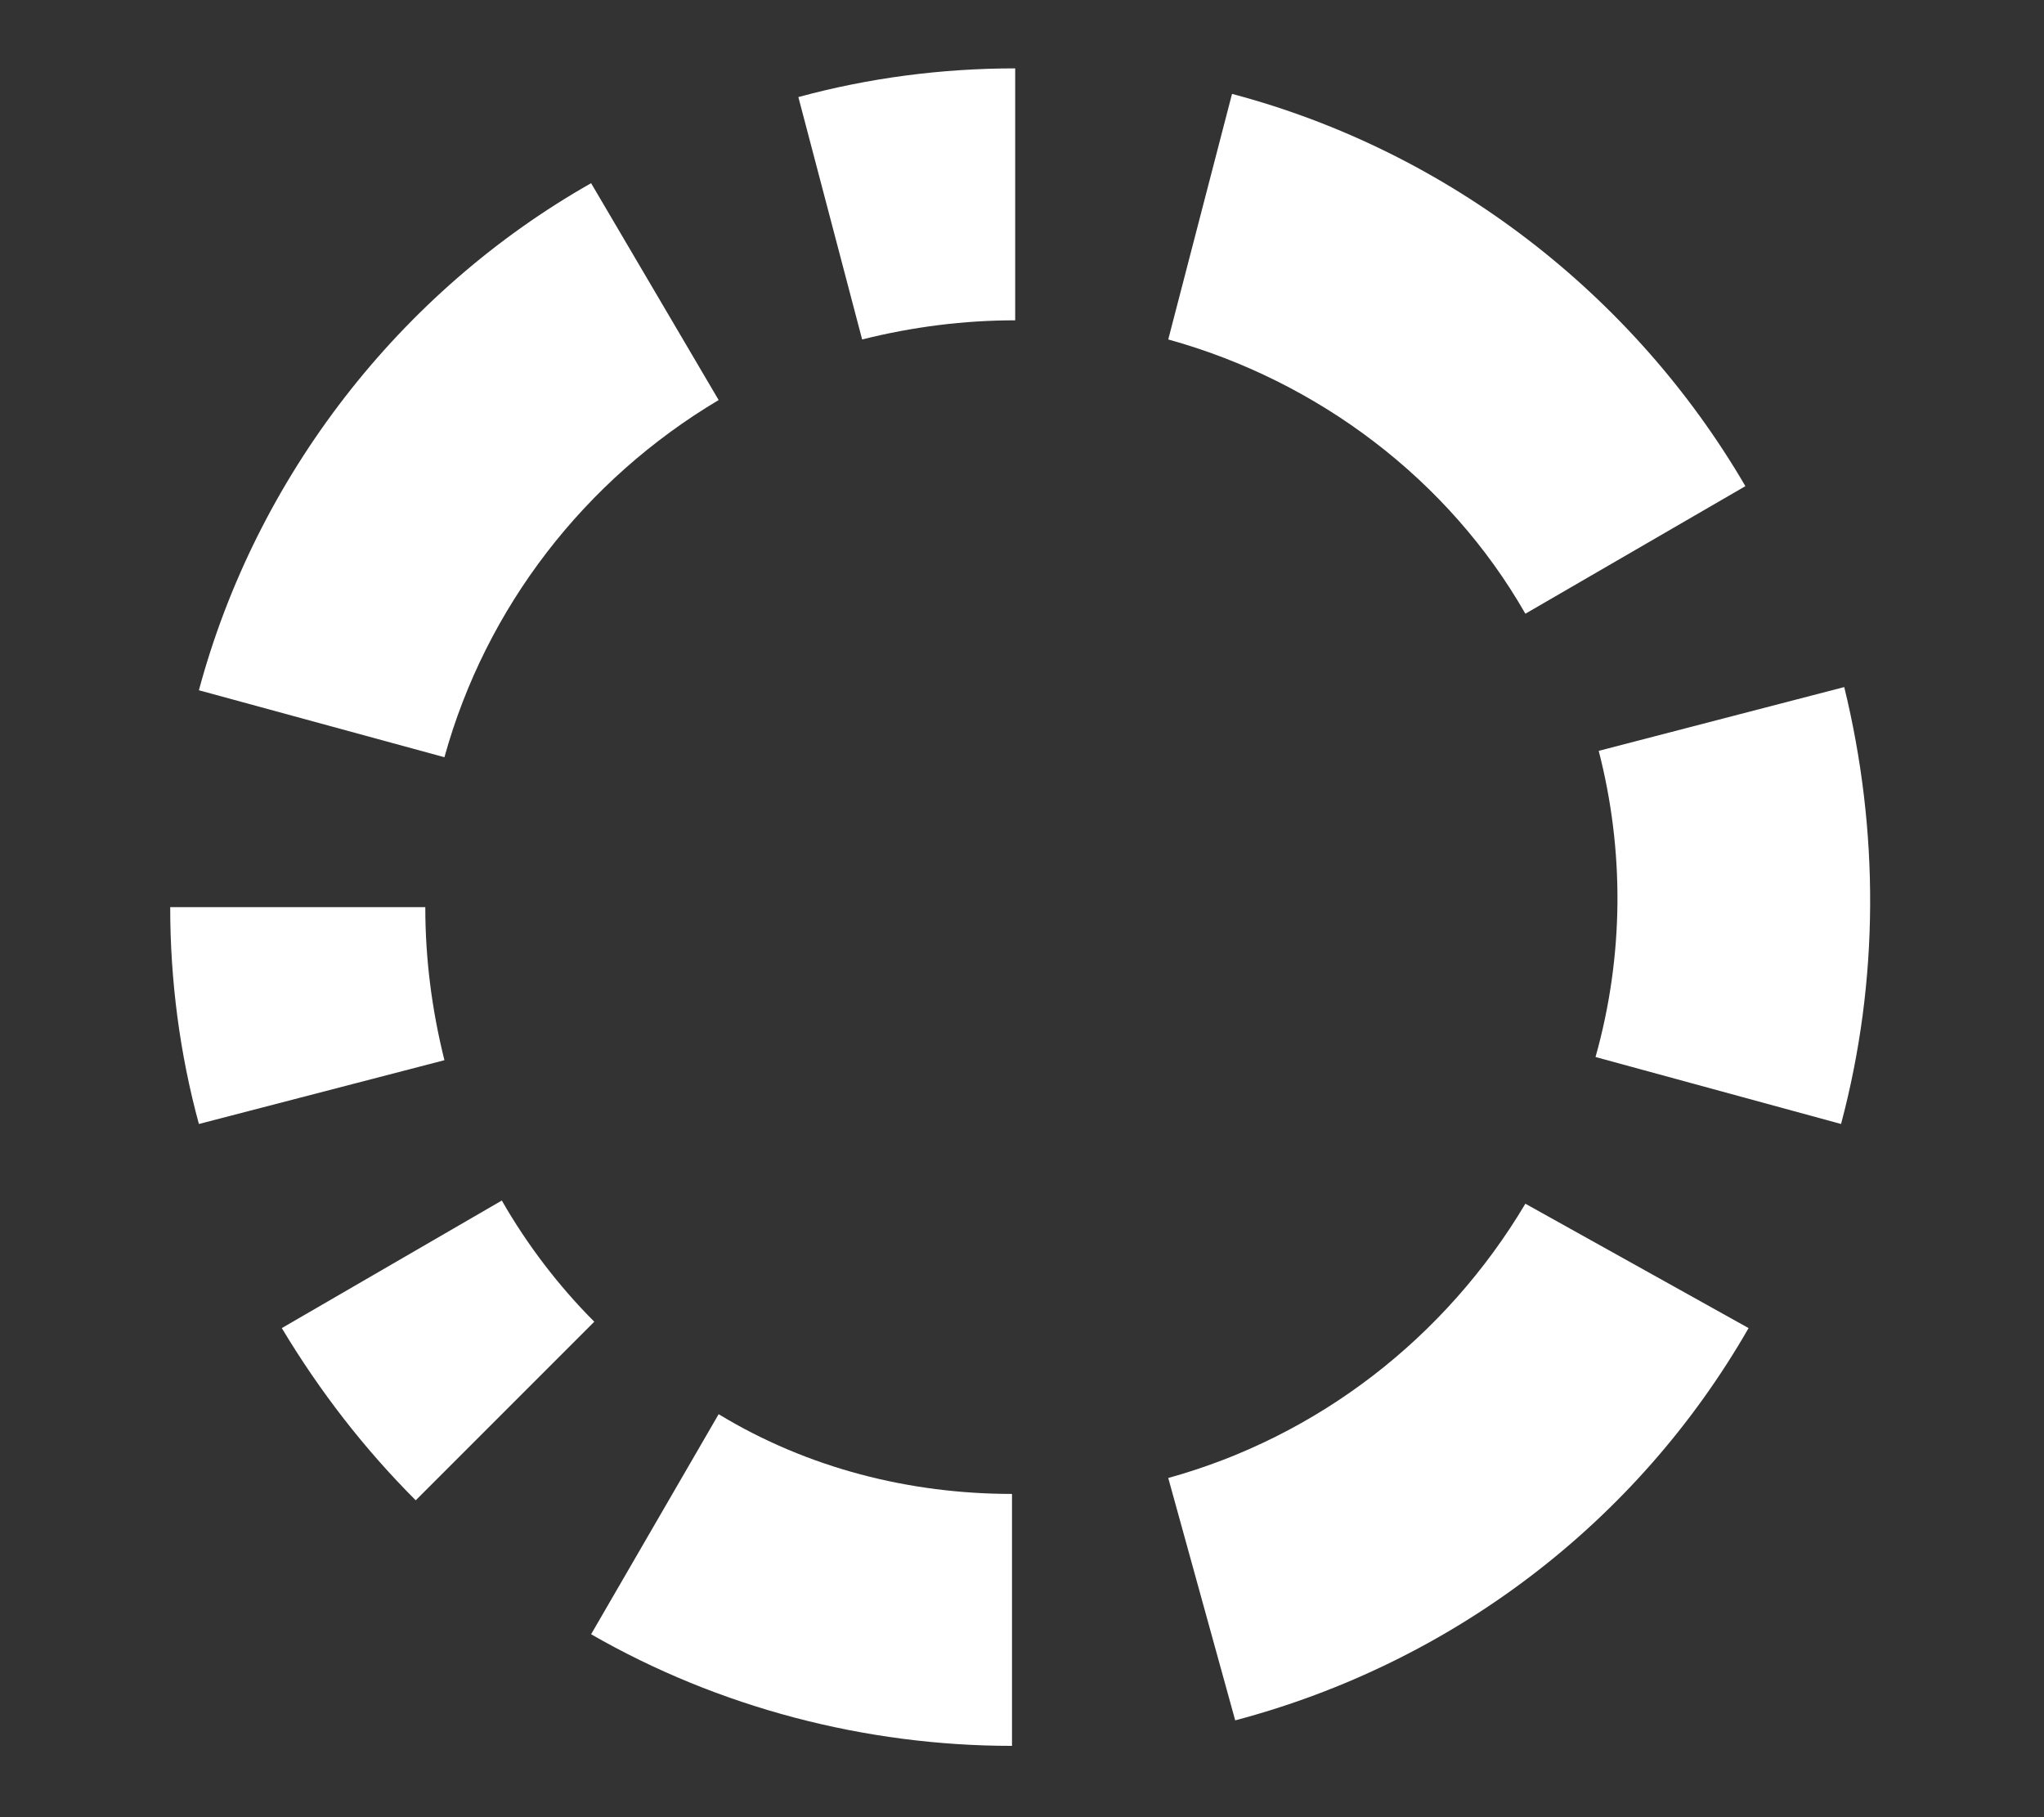 <svg width="100%" height="100%" viewBox="0 0 18 16" version="1.1" xmlns="http://www.w3.org/2000/svg" xmlns:xlink="http://www.w3.org/1999/xlink" xml:space="preserve" style="fill-rule:evenodd;clip-rule:evenodd;stroke-linejoin:round;stroke-miterlimit:2;"><rect x="0" y="0" width="18" height="16" fill="#333333" stroke="none"/><g id="codacy-light" transform="matrix(3.744,0,0,3.744,-3.9,-8.582)"><g transform="matrix(0.075,0,0,0.075,1.442,2.453)"><path d="M8.6,21.6C9.9,16.9 13,12.9 17.2,10.4L13.2,3.6C7.2,7 2.7,12.8 0.9,19.5L8.6,21.6Z" style="fill:white;"/></g><g transform="matrix(0.075,0,0,0.075,1.442,2.453)"><path d="M21.7,8.5C23.3,8.1 24.9,7.9 26.5,7.9L26.5,0C24.2,0 21.9,0.3 19.7,0.9L21.7,8.5Z" style="fill:white;"/></g><g transform="matrix(0.075,0,0,0.075,1.442,2.453)"><path d="M31.3,8.5C36,9.8 40.1,12.9 42.5,17.1L49.4,13.1C45.9,7.1 40.1,2.6 33.3,0.8L31.3,8.5Z" style="fill:white;"/></g><g transform="matrix(0.075,0,0,0.075,1.442,2.453)"><path d="M0,26.3C0,28.6 0.3,30.9 0.9,33.1L8.6,31.1C8.2,29.5 8,27.9 8,26.3L0,26.3Z" style="fill:white;"/></g><g transform="matrix(0.075,0,0,0.075,1.442,2.453)"><path d="M3.5,39.5C4.7,41.5 6.1,43.3 7.7,44.9L13.3,39.3C12.2,38.2 11.2,36.9 10.4,35.5L3.5,39.5Z" style="fill:white;"/></g><g transform="matrix(0.075,0,0,0.075,1.442,2.453)"><path d="M13.2,49.1C17.2,51.4 21.8,52.6 26.4,52.6L26.4,44.7C23.2,44.7 20,43.9 17.2,42.2L13.2,49.1Z" style="fill:white;"/></g><g transform="matrix(0.075,0,0,0.075,1.442,2.453)"><path d="M42.5,35.6C40,39.8 36,42.9 31.3,44.2L33.4,51.8C40.2,50 46,45.6 49.5,39.5L42.5,35.6Z" style="fill:white;"/></g><g transform="matrix(0.075,0,0,0.075,1.442,2.453)"><path d="M52.4,33.1C53.6,28.6 53.6,23.9 52.5,19.4L44.8,21.4C45.6,24.5 45.6,27.8 44.7,31L52.4,33.1Z" style="fill:white;"/></g></g></svg>